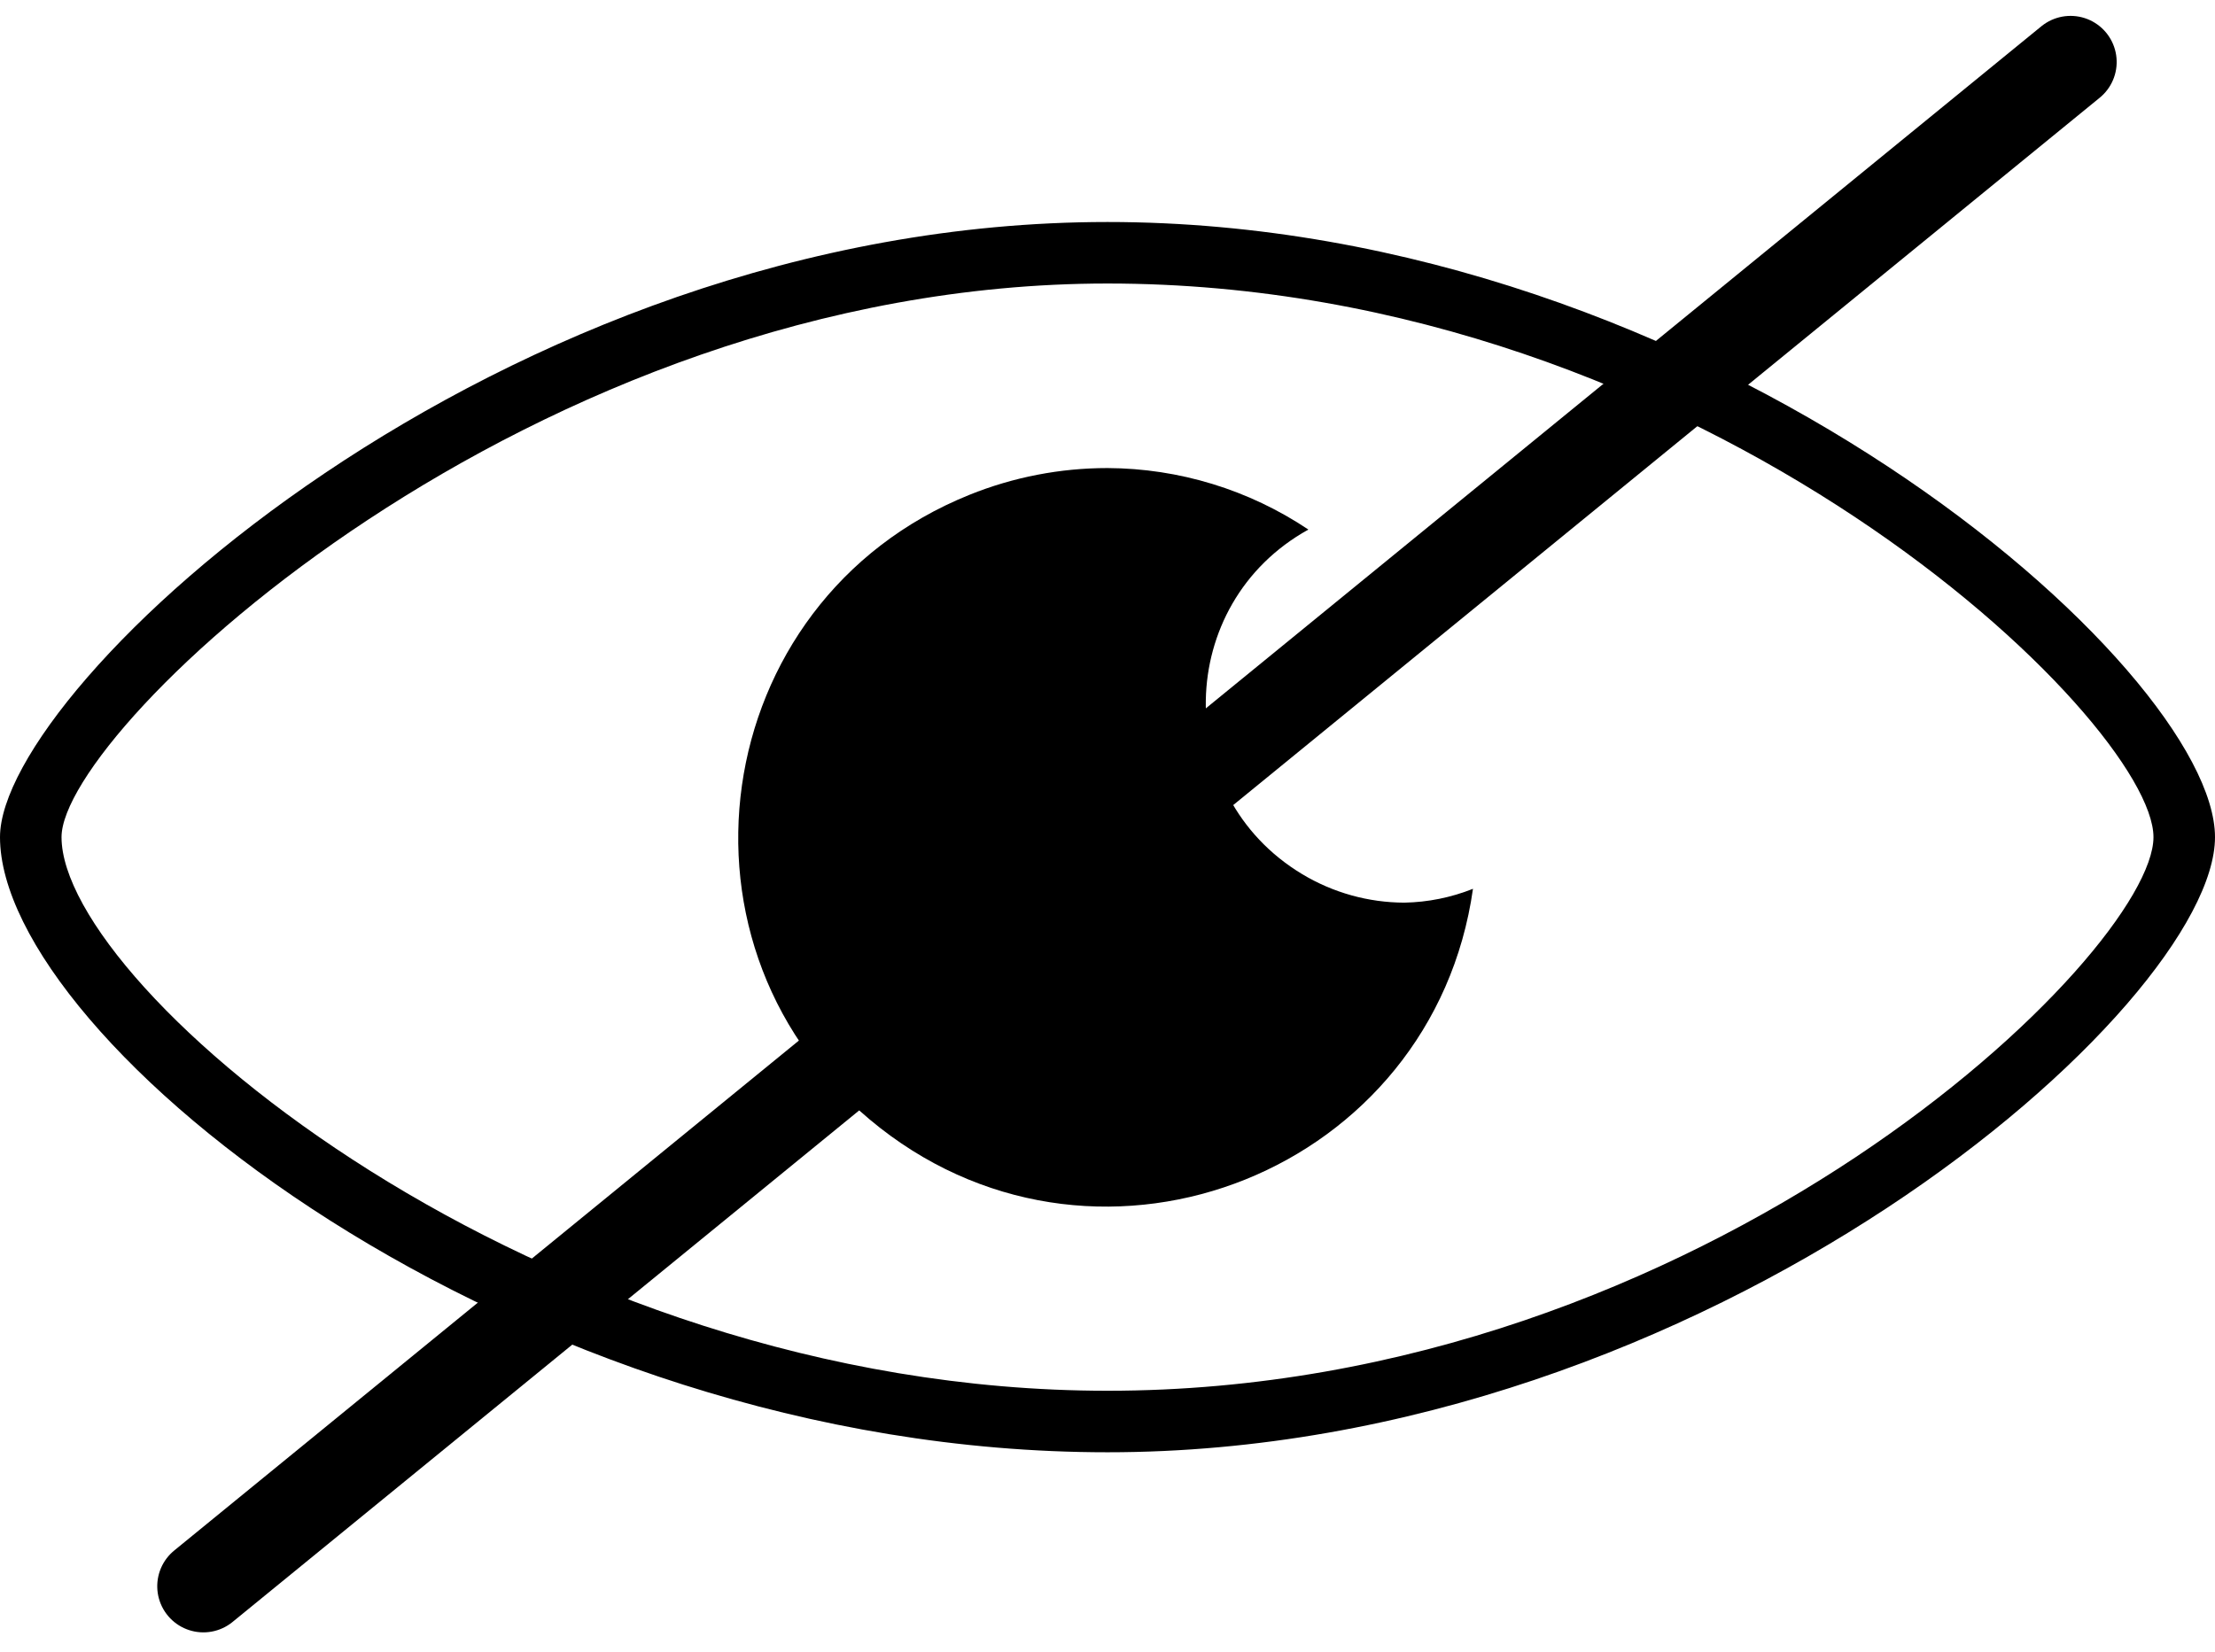<?xml version="1.0" encoding="utf-8"?>
<svg viewBox="212.931 163.438 72 53.7" width="72" height="53.7" xmlns="http://www.w3.org/2000/svg">
  <path d="M 248.931 210.656 C 229.571 210.656 212.931 197.246 212.931 190.656 C 212.931 185.756 229.101 170.656 248.931 170.656 C 268.551 170.656 284.931 185.176 284.931 190.656 C 284.931 196.136 268.501 210.656 248.931 210.656 Z M 248.931 172.656 C 230.181 172.656 214.931 187.126 214.931 190.656 C 214.931 195.586 230.351 208.656 248.931 208.656 C 268.431 208.656 282.931 194.416 282.931 190.656 C 282.931 186.896 268.381 172.656 248.931 172.656 Z"/>
  <path d="M 260.811 192.336 C 259.518 201.483 248.808 205.799 241.534 200.106 C 234.259 194.413 235.876 182.979 244.444 179.526 C 245.87 178.951 247.393 178.656 248.931 178.656 C 251.257 178.666 253.529 179.361 255.461 180.656 C 251.104 183.069 250.993 189.294 255.261 191.86 C 256.264 192.463 257.411 192.783 258.581 192.786 C 259.346 192.772 260.101 192.619 260.811 192.336 Z"/>
  <line style="fill: rgb(216, 216, 216); stroke: rgb(0, 0, 0); stroke-miterlimit: 19; stroke-linecap: round; stroke-linejoin: round; stroke-width: 3px;" x1="279.491" y1="164.432" x2="220.547" y2="216.105" transform="matrix(0.999, 0.035, -0.035, 0.999, 6.779, -8.596)"/>
</svg>